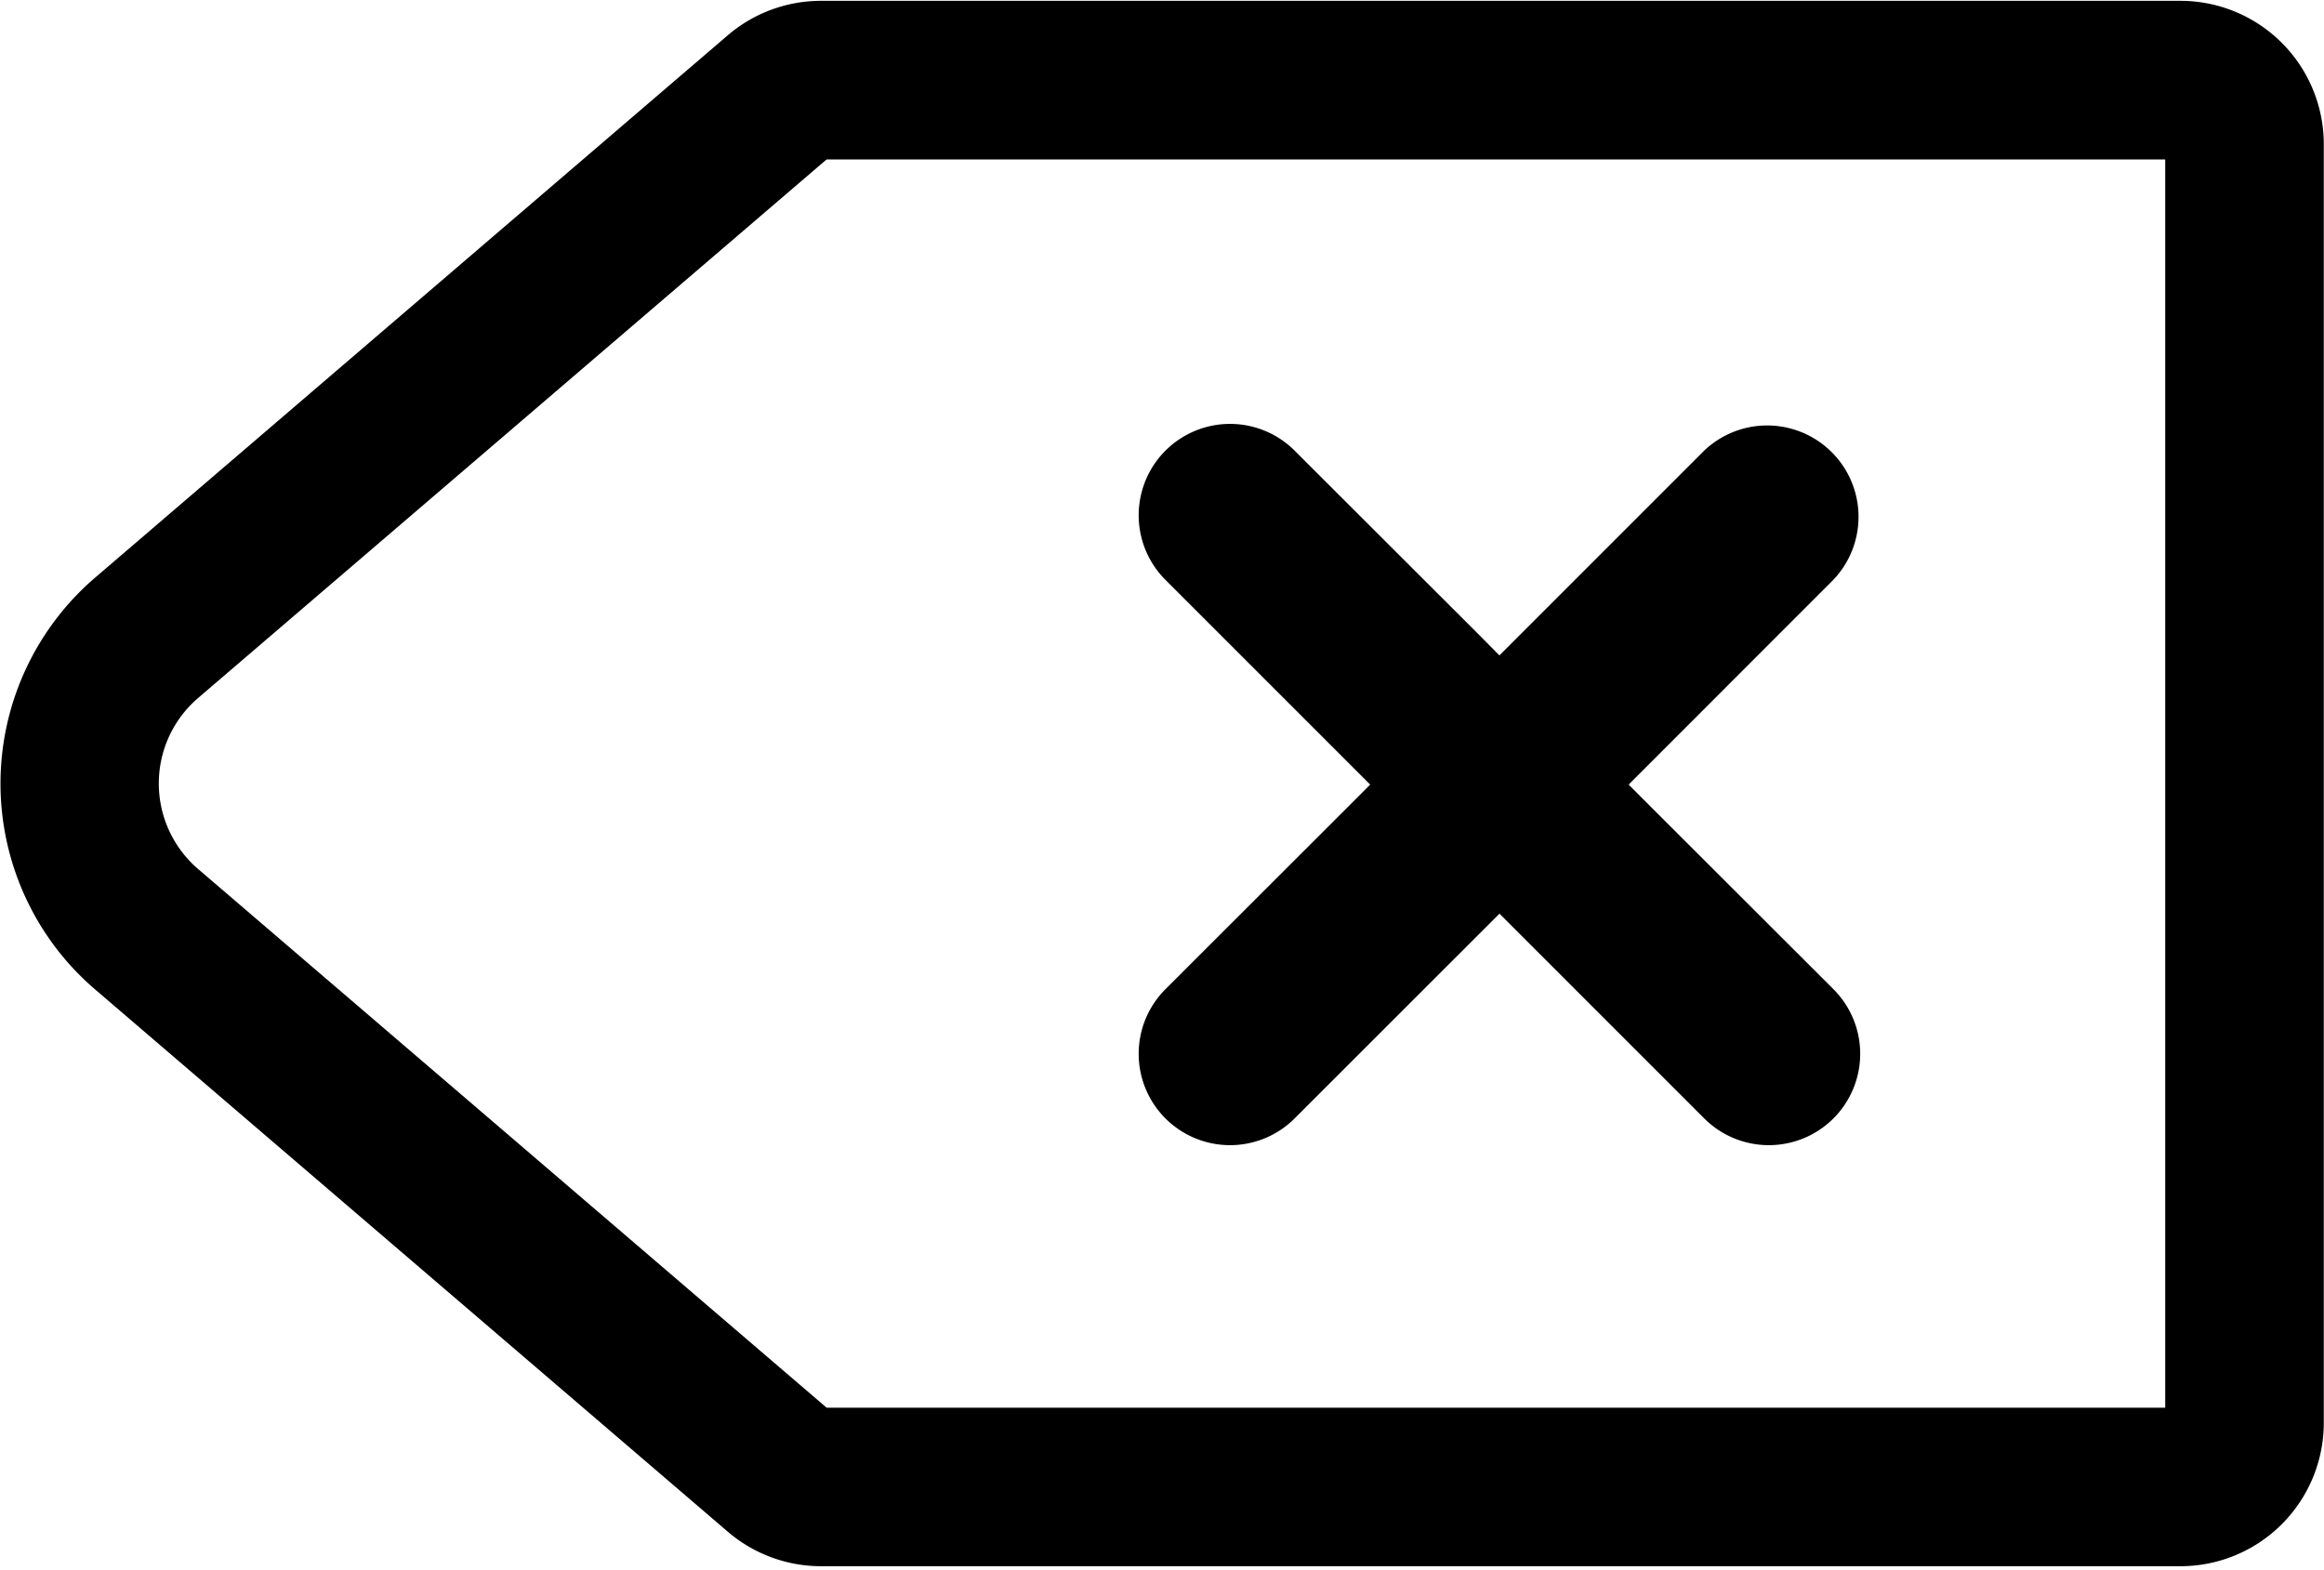 <svg id="backspace" data-name="Backspace" xmlns="http://www.w3.org/2000/svg" viewBox="0 0 758 512"><path d="M711.21.27H267.76a46.76,46.76,0,0,0-30.4,11.25L31,188.43a88.55,88.55,0,0,0-9.59,124.7A90.45,90.45,0,0,0,31,322.72l206.4,176.91a46.73,46.73,0,0,0,30.4,11.24H711.21a46.77,46.77,0,0,0,46.72-46.71V47A46.77,46.77,0,0,0,711.21.27Zm-5,458.89H269.61l-205-175.71a36.76,36.76,0,0,1-4-51.77,38.54,38.54,0,0,1,4-4L269.61,52h436.6Z"/><path d="M380.12,322.66a29.8,29.8,0,0,0,42.15,42.14L482,305.09l7.07-7.07,7.07,7.07,59.71,59.71A29.8,29.8,0,0,0,598,322.66L538.27,263l-7.07-7.08,7.07-7.07L598,189.09A29.8,29.8,0,0,0,555.83,147l-59.71,59.71-7.07,7.07L482,206.66,422.27,147a29.8,29.8,0,0,0-42.15,42.14l59.71,59.71,7.07,7.07L439.83,263Z"/></svg>
